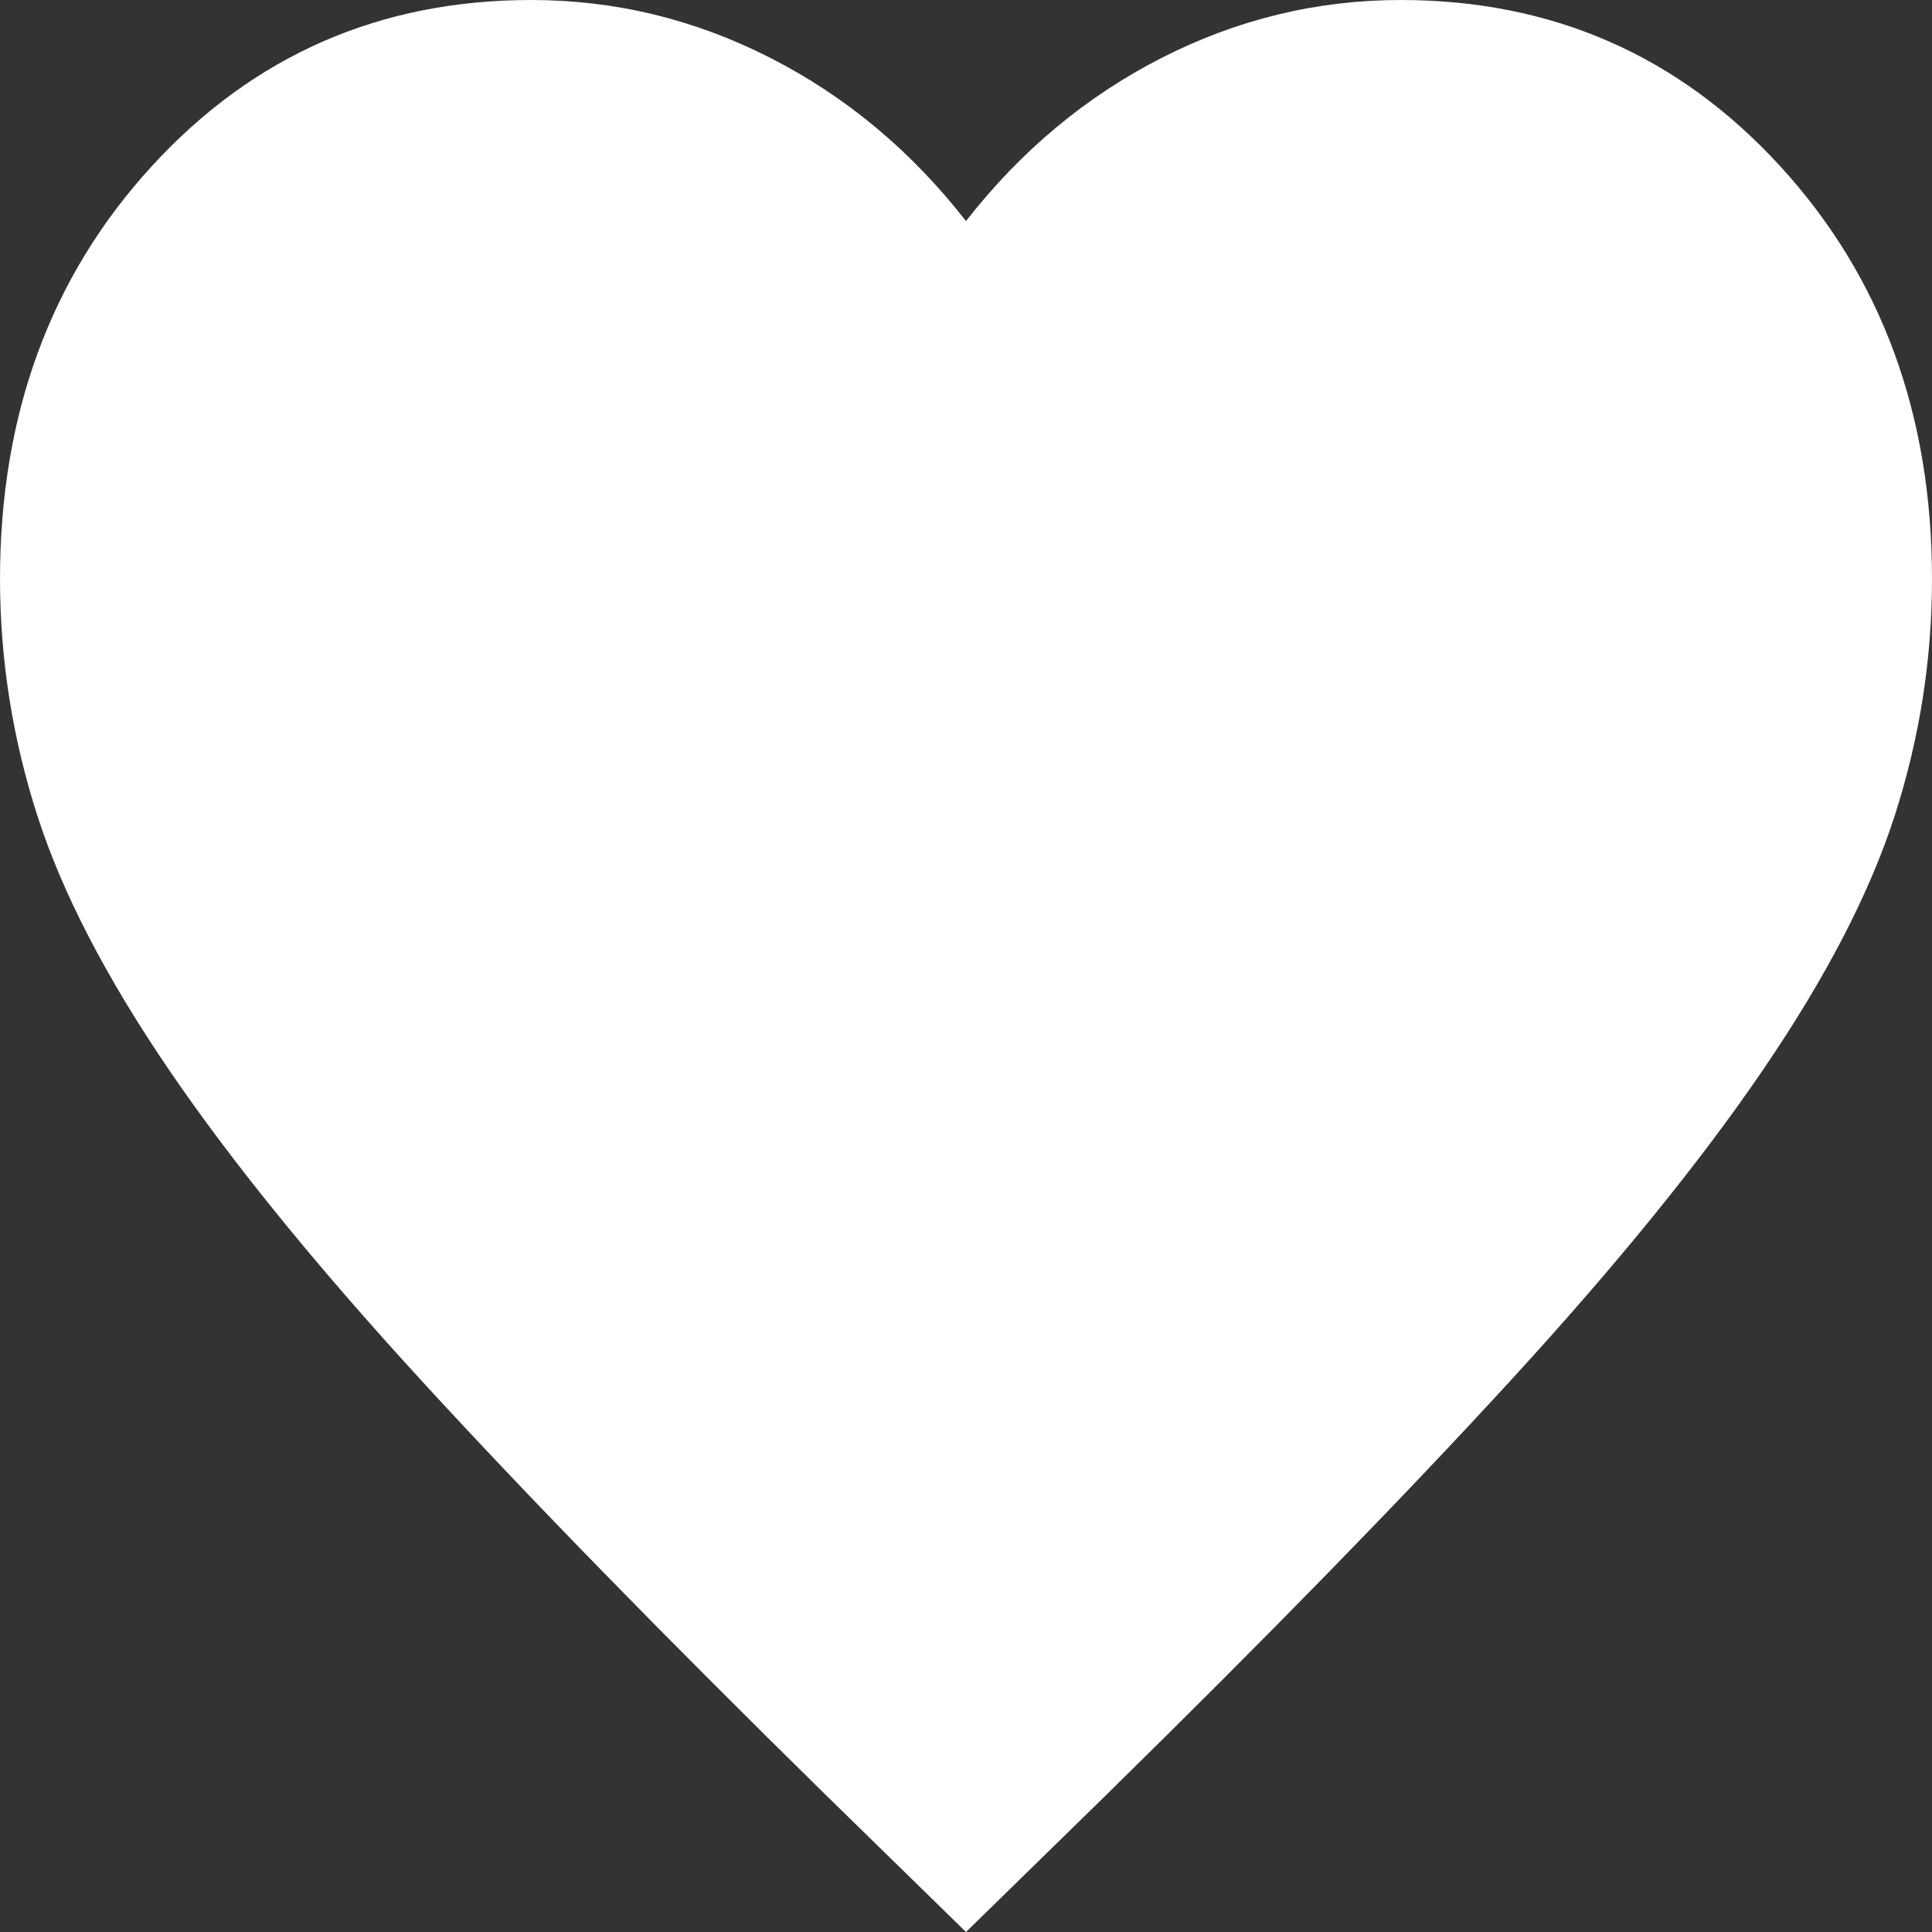 <svg width="28" height="28" viewBox="0 0 28 28" fill="none" xmlns="http://www.w3.org/2000/svg">
<rect x="0" y="0" width="28" height="28" fill="#333333" stroke="none"/>
<path d="M14 28L11.97 26.016C9.613 23.702 7.665 21.706 6.125 20.027C4.585 18.349 3.36 16.842 2.45 15.506C1.54 14.171 0.904 12.945 0.543 11.826C0.182 10.707 0.001 9.562 0 8.392C0 6.002 0.735 4.005 2.205 2.403C3.675 0.801 5.507 0 7.7 0C8.913 0 10.068 0.28 11.165 0.839C12.262 1.399 13.207 2.187 14 3.204C14.793 2.187 15.738 1.399 16.835 0.839C17.932 0.28 19.087 0 20.3 0C22.493 0 24.325 0.801 25.795 2.403C27.265 4.005 28 6.002 28 8.392C28 9.562 27.819 10.707 27.458 11.826C27.097 12.945 26.461 14.171 25.55 15.506C24.64 16.842 23.415 18.349 21.875 20.027C20.335 21.706 18.387 23.702 16.03 26.016L14 28Z" fill="white"/>
</svg>
